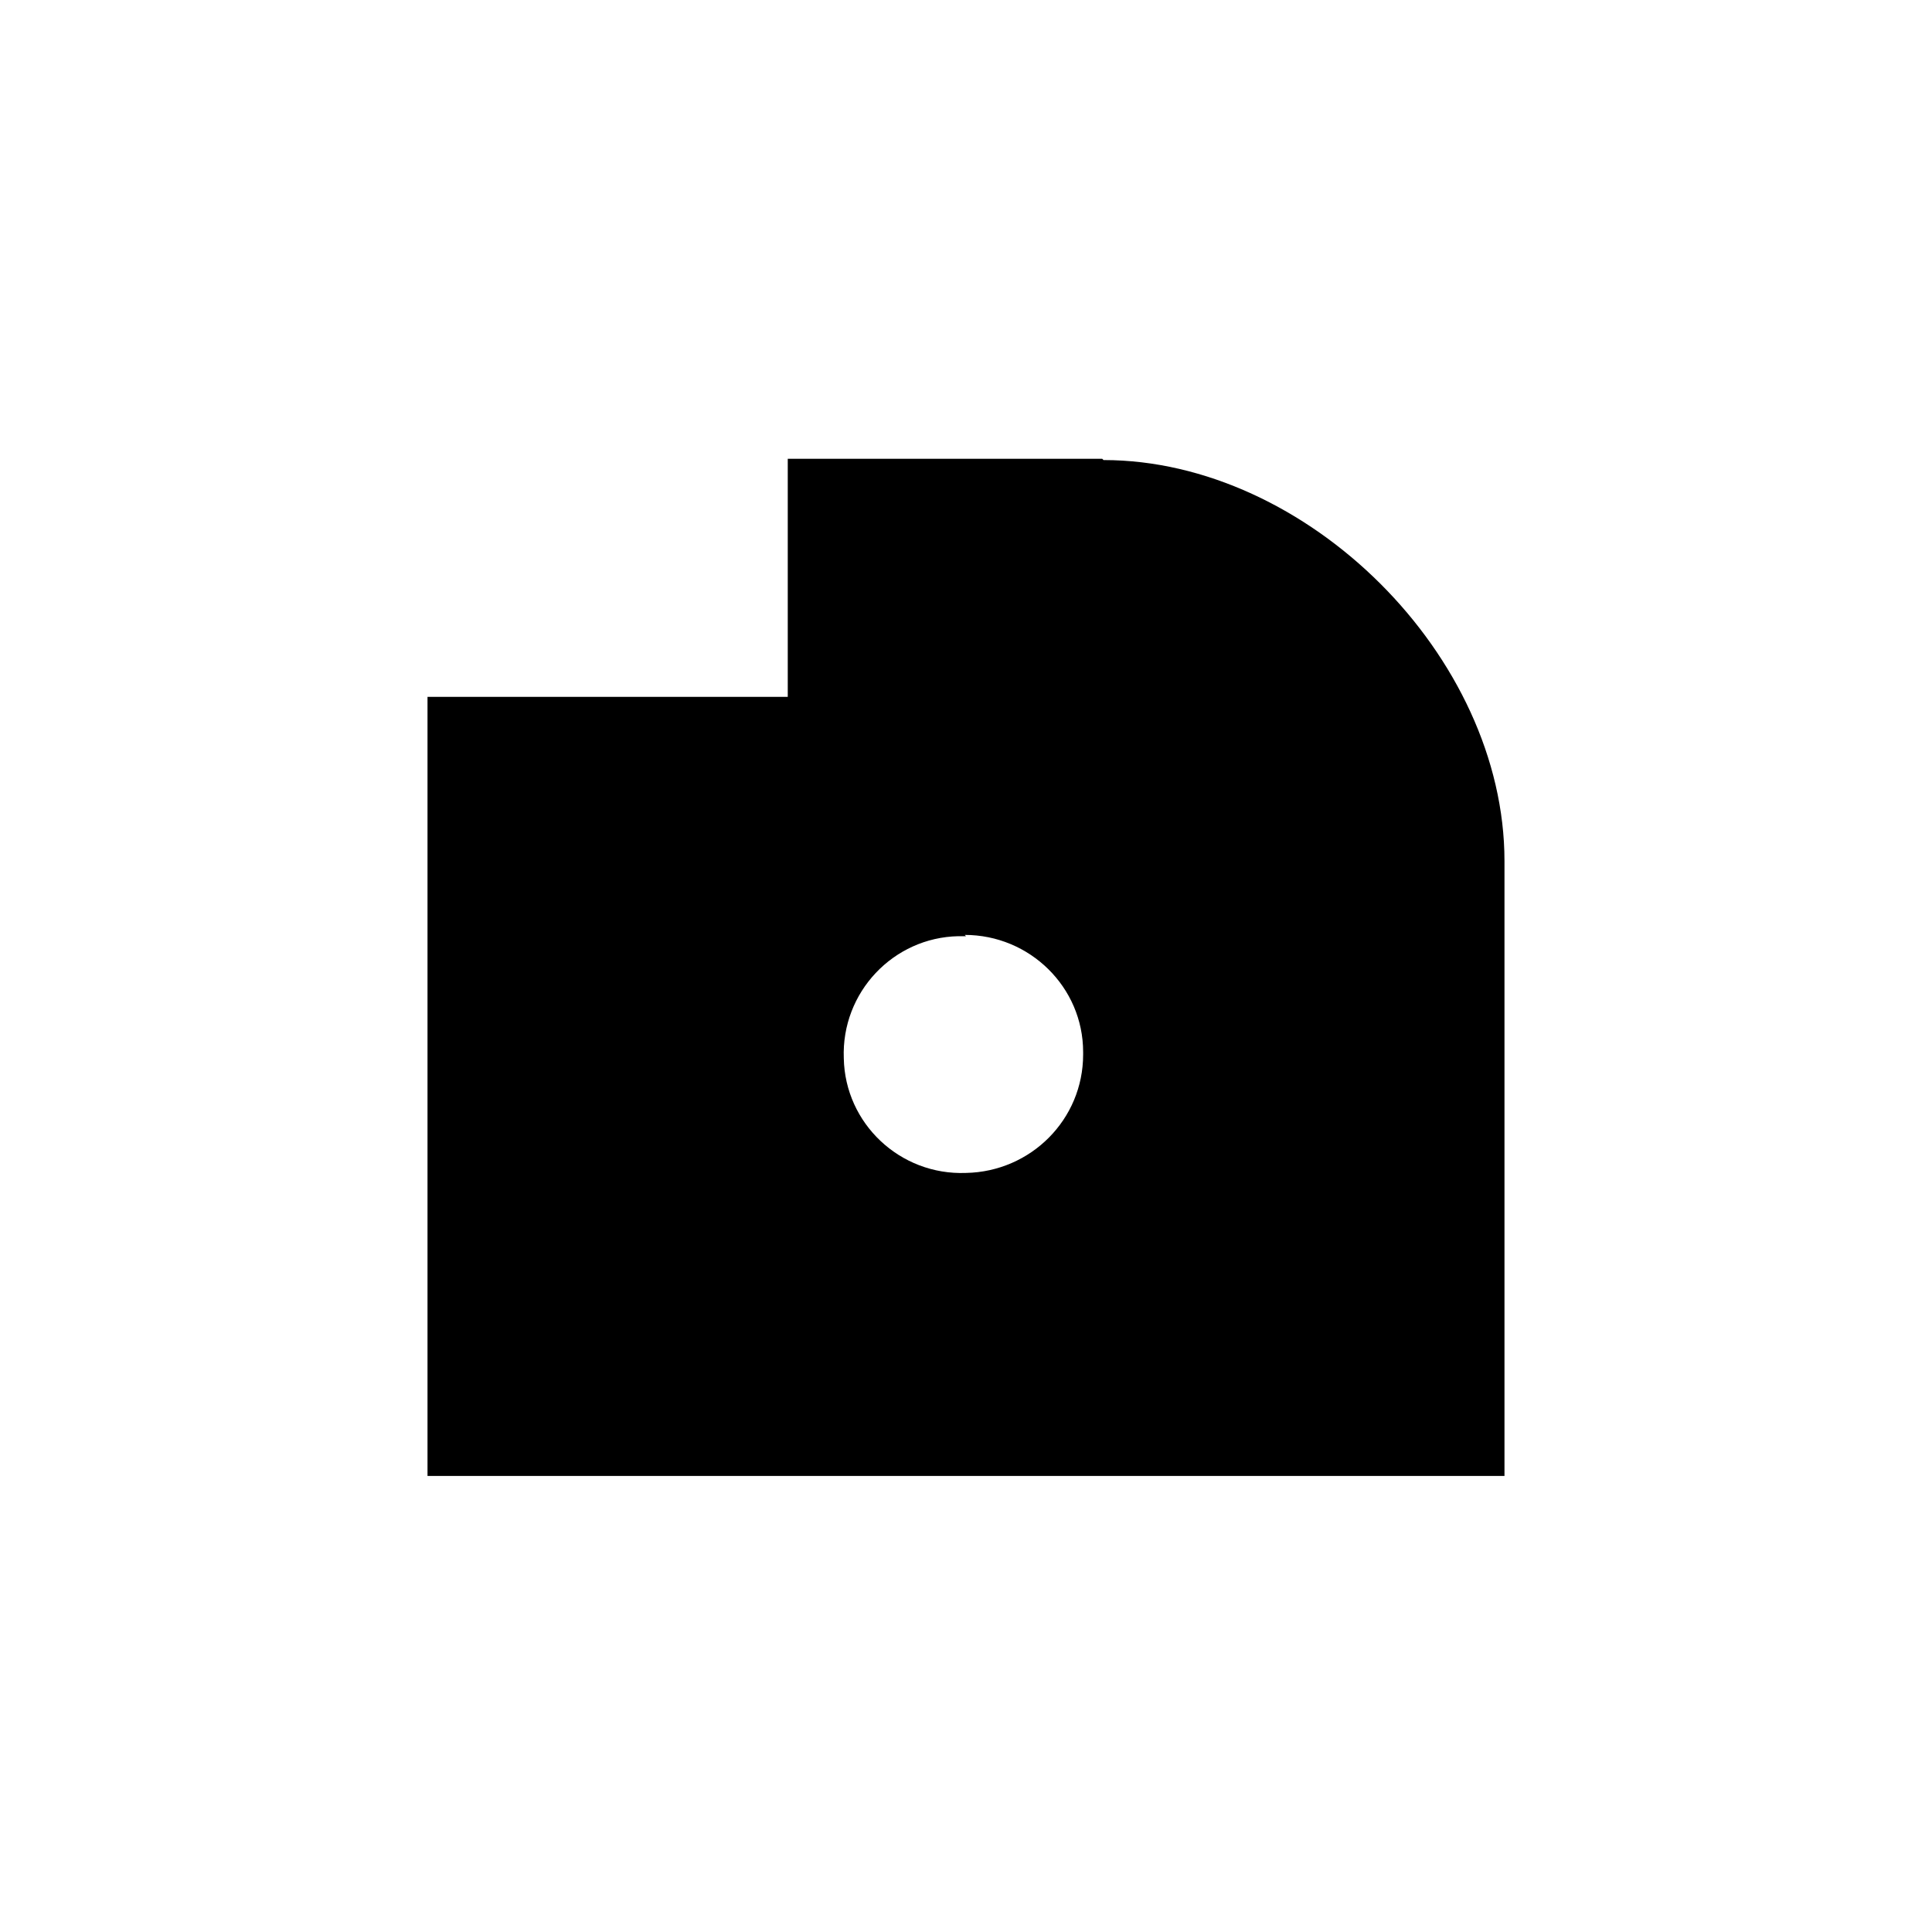 <?xml version="1.0" encoding="UTF-8"?>
<svg xmlns="http://www.w3.org/2000/svg" xmlns:xlink="http://www.w3.org/1999/xlink" width="141.7" height="141.7" viewBox="0 0 141.7 141.7">
<path fill-rule="evenodd" fill="rgb(0%, 0%, 0%)" fill-opacity="1" d="M 80.84 33.648 L 57.777 33.648 L 57.777 51.109 L 31.355 51.109 L 31.355 108.25 L 110.344 108.25 L 110.344 63.156 C 110.344 48.121 95.871 33.742 80.934 33.742 Z M 70.758 68.57 C 75.52 68.57 79.441 72.398 79.441 77.16 L 79.441 77.344 C 79.441 82.105 75.609 85.934 70.852 86.027 C 65.996 86.215 61.98 82.387 61.887 77.625 C 61.699 72.77 65.527 68.758 70.289 68.664 L 70.852 68.664 Z M 70.758 68.57 "/>
</svg>
